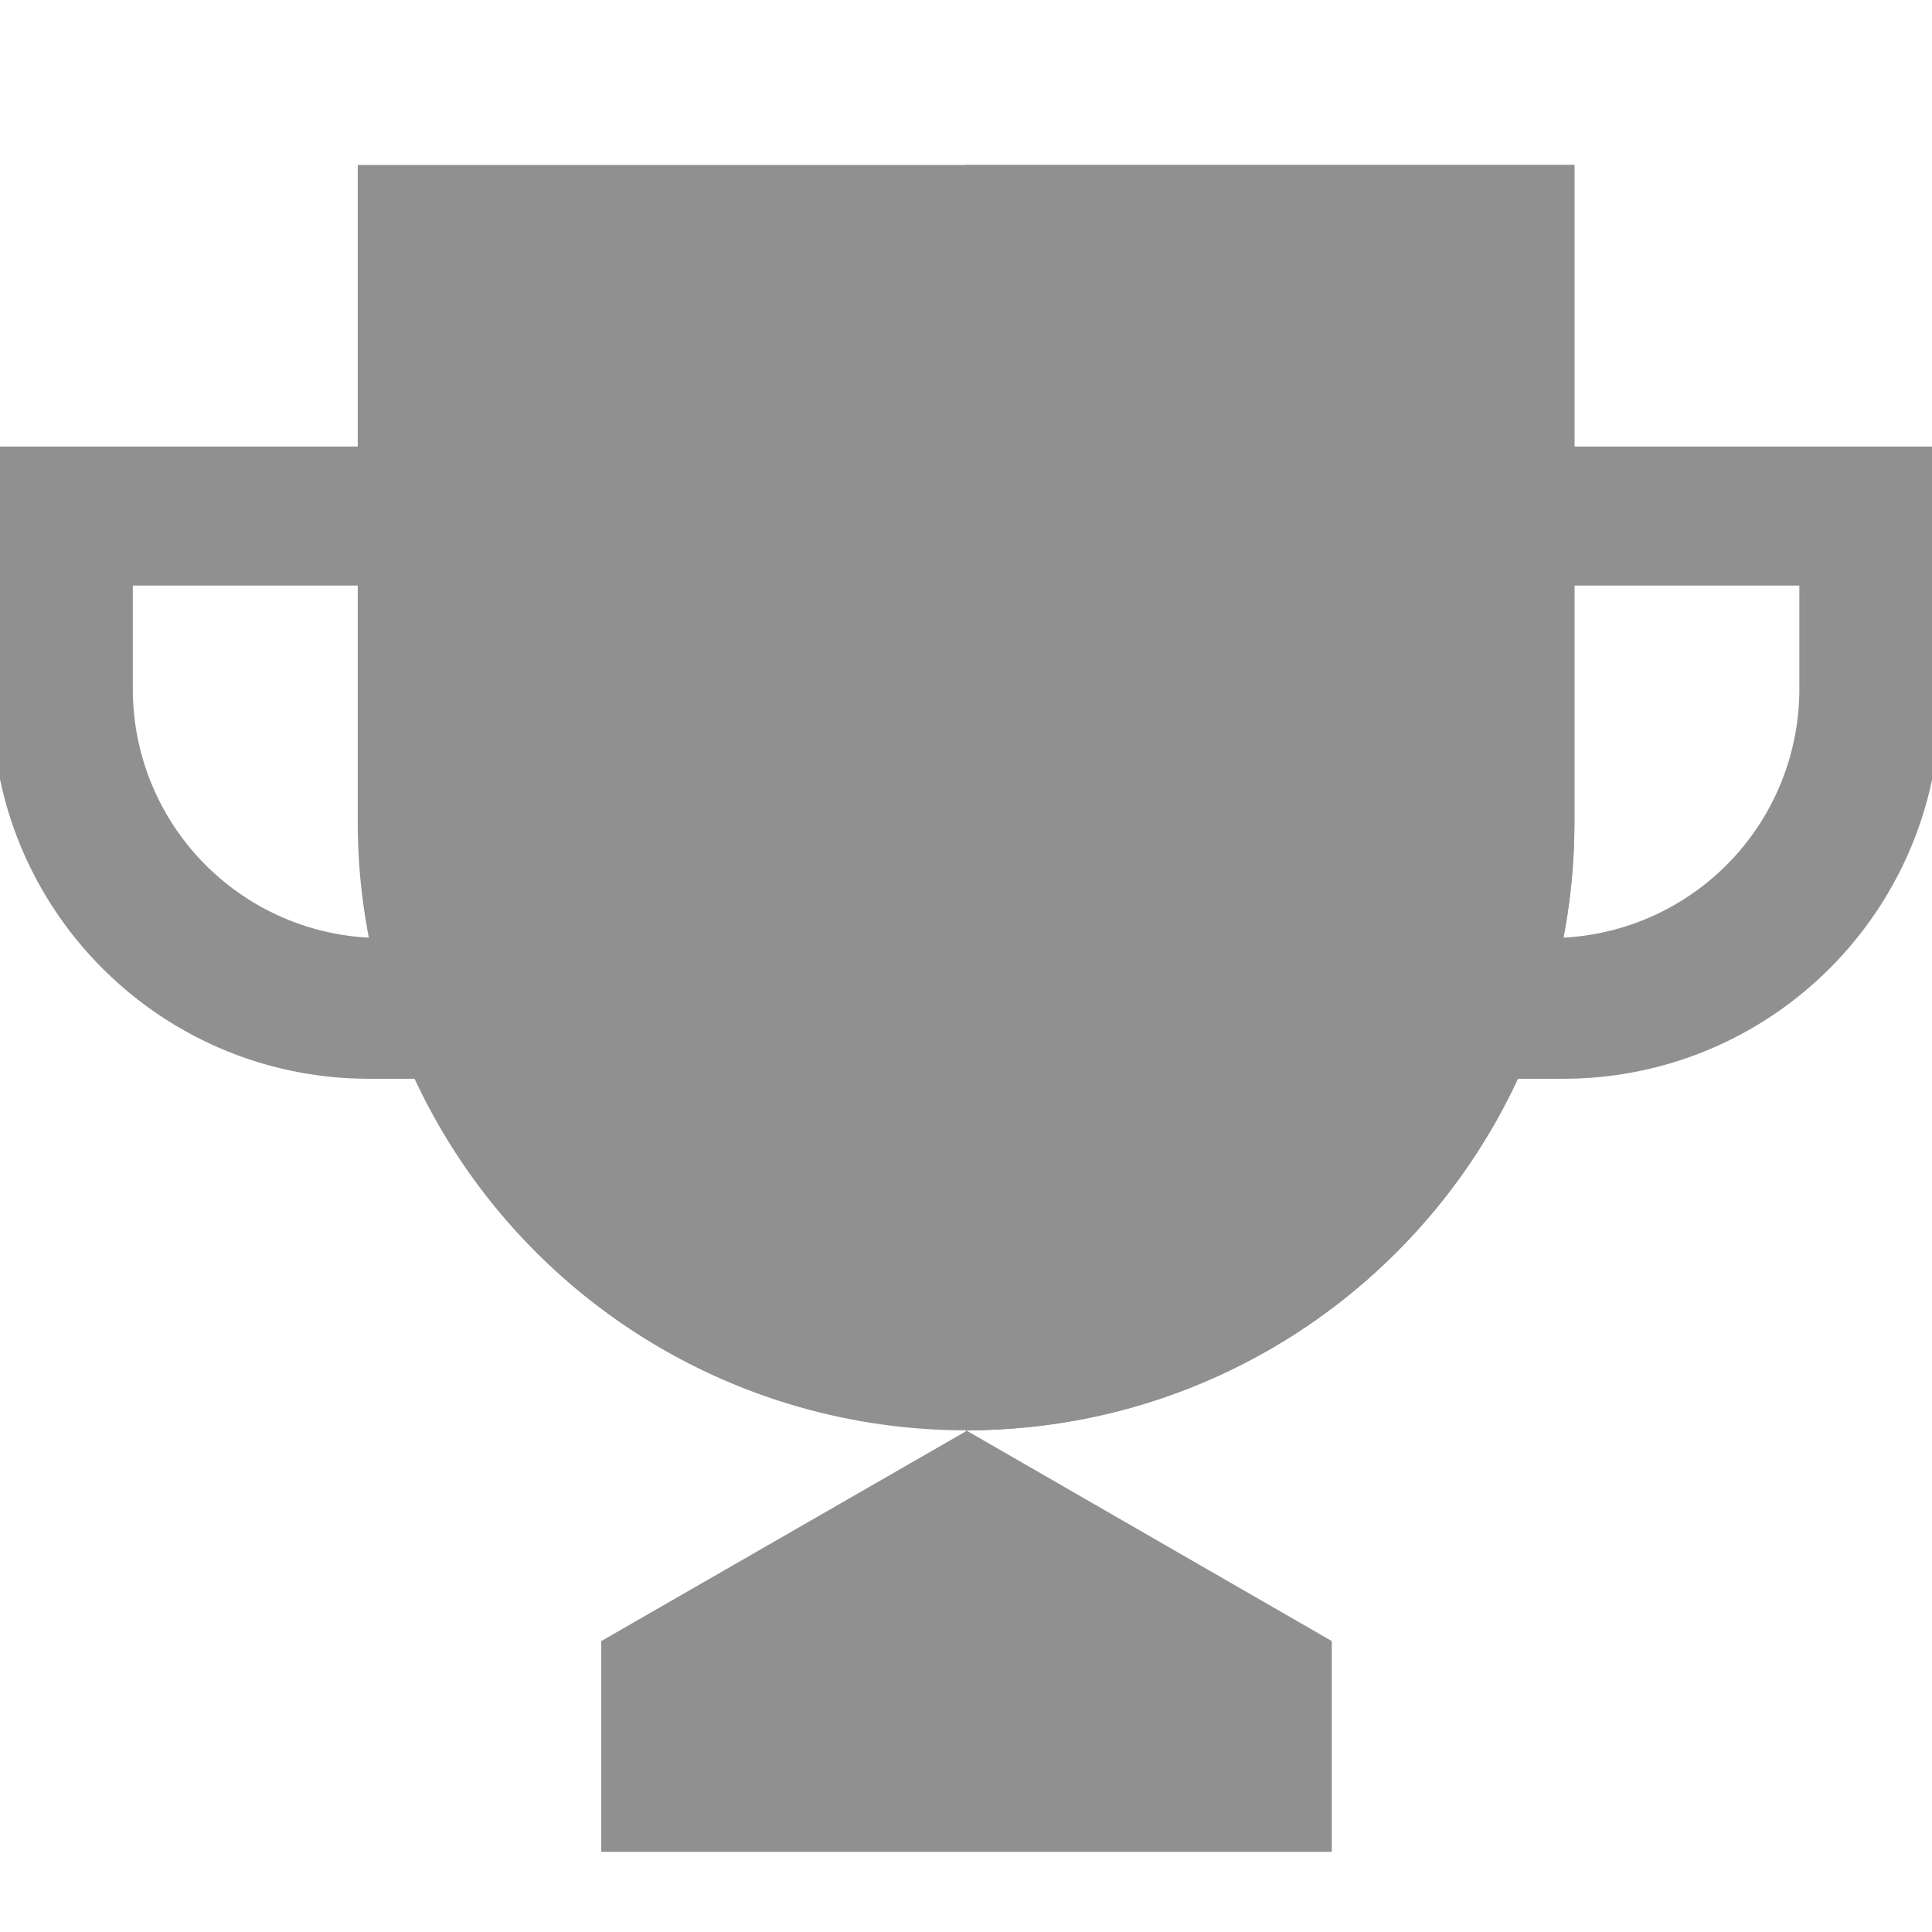 <?xml version="1.0" encoding="UTF-8" standalone="no"?>
<svg
   xmlns:dc="http://purl.org/dc/elements/1.1/"
   xmlns:cc="http://creativecommons.org/ns#"
   xmlns:rdf="http://www.w3.org/1999/02/22-rdf-syntax-ns#"
   xmlns:svg="http://www.w3.org/2000/svg"
   xmlns="http://www.w3.org/2000/svg"
   xmlns:sodipodi="http://sodipodi.sourceforge.net/DTD/sodipodi-0.dtd"
   xmlns:inkscape="http://www.inkscape.org/namespaces/inkscape"
   viewBox="0 0 24 24"
   preserveAspectRatio="xMidYMid meet"
   focusable="false"
   class="style-scope yt-icon"
   style="pointer-events: none; display: block; width: 100%; height: 100%;"
   version="1.1"
   id="svg10"
   sodipodi:docname="sport.svg"
   inkscape:version="1.0.2 (e86c870879, 2021-01-15, custom)">
  <defs
     id="defs14" />
  <sodipodi:namedview
     pagecolor="#ffffff"
     bordercolor="#666666"
     borderopacity="1"
     objecttolerance="10"
     gridtolerance="10"
     guidetolerance="10"
     inkscape:pageopacity="0"
     inkscape:pageshadow="2"
     inkscape:window-width="1920"
     inkscape:window-height="1006"
     id="namedview12"
     showgrid="false"
     inkscape:zoom="29.791667"
     inkscape:cx="12"
     inkscape:cy="12"
     inkscape:window-x="0"
     inkscape:window-y="0"
     inkscape:window-maximized="1"
     inkscape:current-layer="svg10"
     inkscape:document-rotation="0" />
  <g
     class="style-scope yt-icon"
     id="g8"
     style="fill:#909090;fill-opacity:1"
     transform="matrix(1.1,0,0,1.1,-1.199,-1.251)">
    <path
       d="M 6.85,7.76 V 6.18 H 1 v 2.88 c 0,2.35 1.9,4.26 4.26,4.26 H 6.85 V 11.73 H 5.4 A 2.81,2.81 0 0 1 2.59,8.93 V 7.75 h 4.26 z m 10.3,0 V 6.18 H 23 v 2.88 c 0,2.35 -1.9,4.26 -4.26,4.26 h -1.59 v -1.59 h 1.45 a 2.81,2.81 0 0 0 2.81,-2.8 V 7.75 h -4.26 z"
       class="style-scope yt-icon"
       id="path2"
       style="fill:#909090;fill-opacity:1" />
    <path
       d="M 12,17.29 A 6.87,6.87 0 0 1 5.13,10.42 V 3 h 13.74 v 7.42 c 0,3.8 -3.07,6.87 -6.87,6.87 z"
       class="style-scope yt-icon"
       id="path4"
       style="fill:#909090;fill-opacity:1" />
    <path
       d="M 12,17.29 V 3 h 6.87 v 7.42 c 0,3.8 -3.07,6.87 -6.87,6.87 z m 0,0 4.13,2.38 H 7.88 L 12,17.3 Z m 4.13,2.38 H 7.88 v 2.38 h 8.25 z"
       class="style-scope yt-icon"
       id="path6"
       style="fill:#909090;fill-opacity:1" />
  </g>
</svg>
